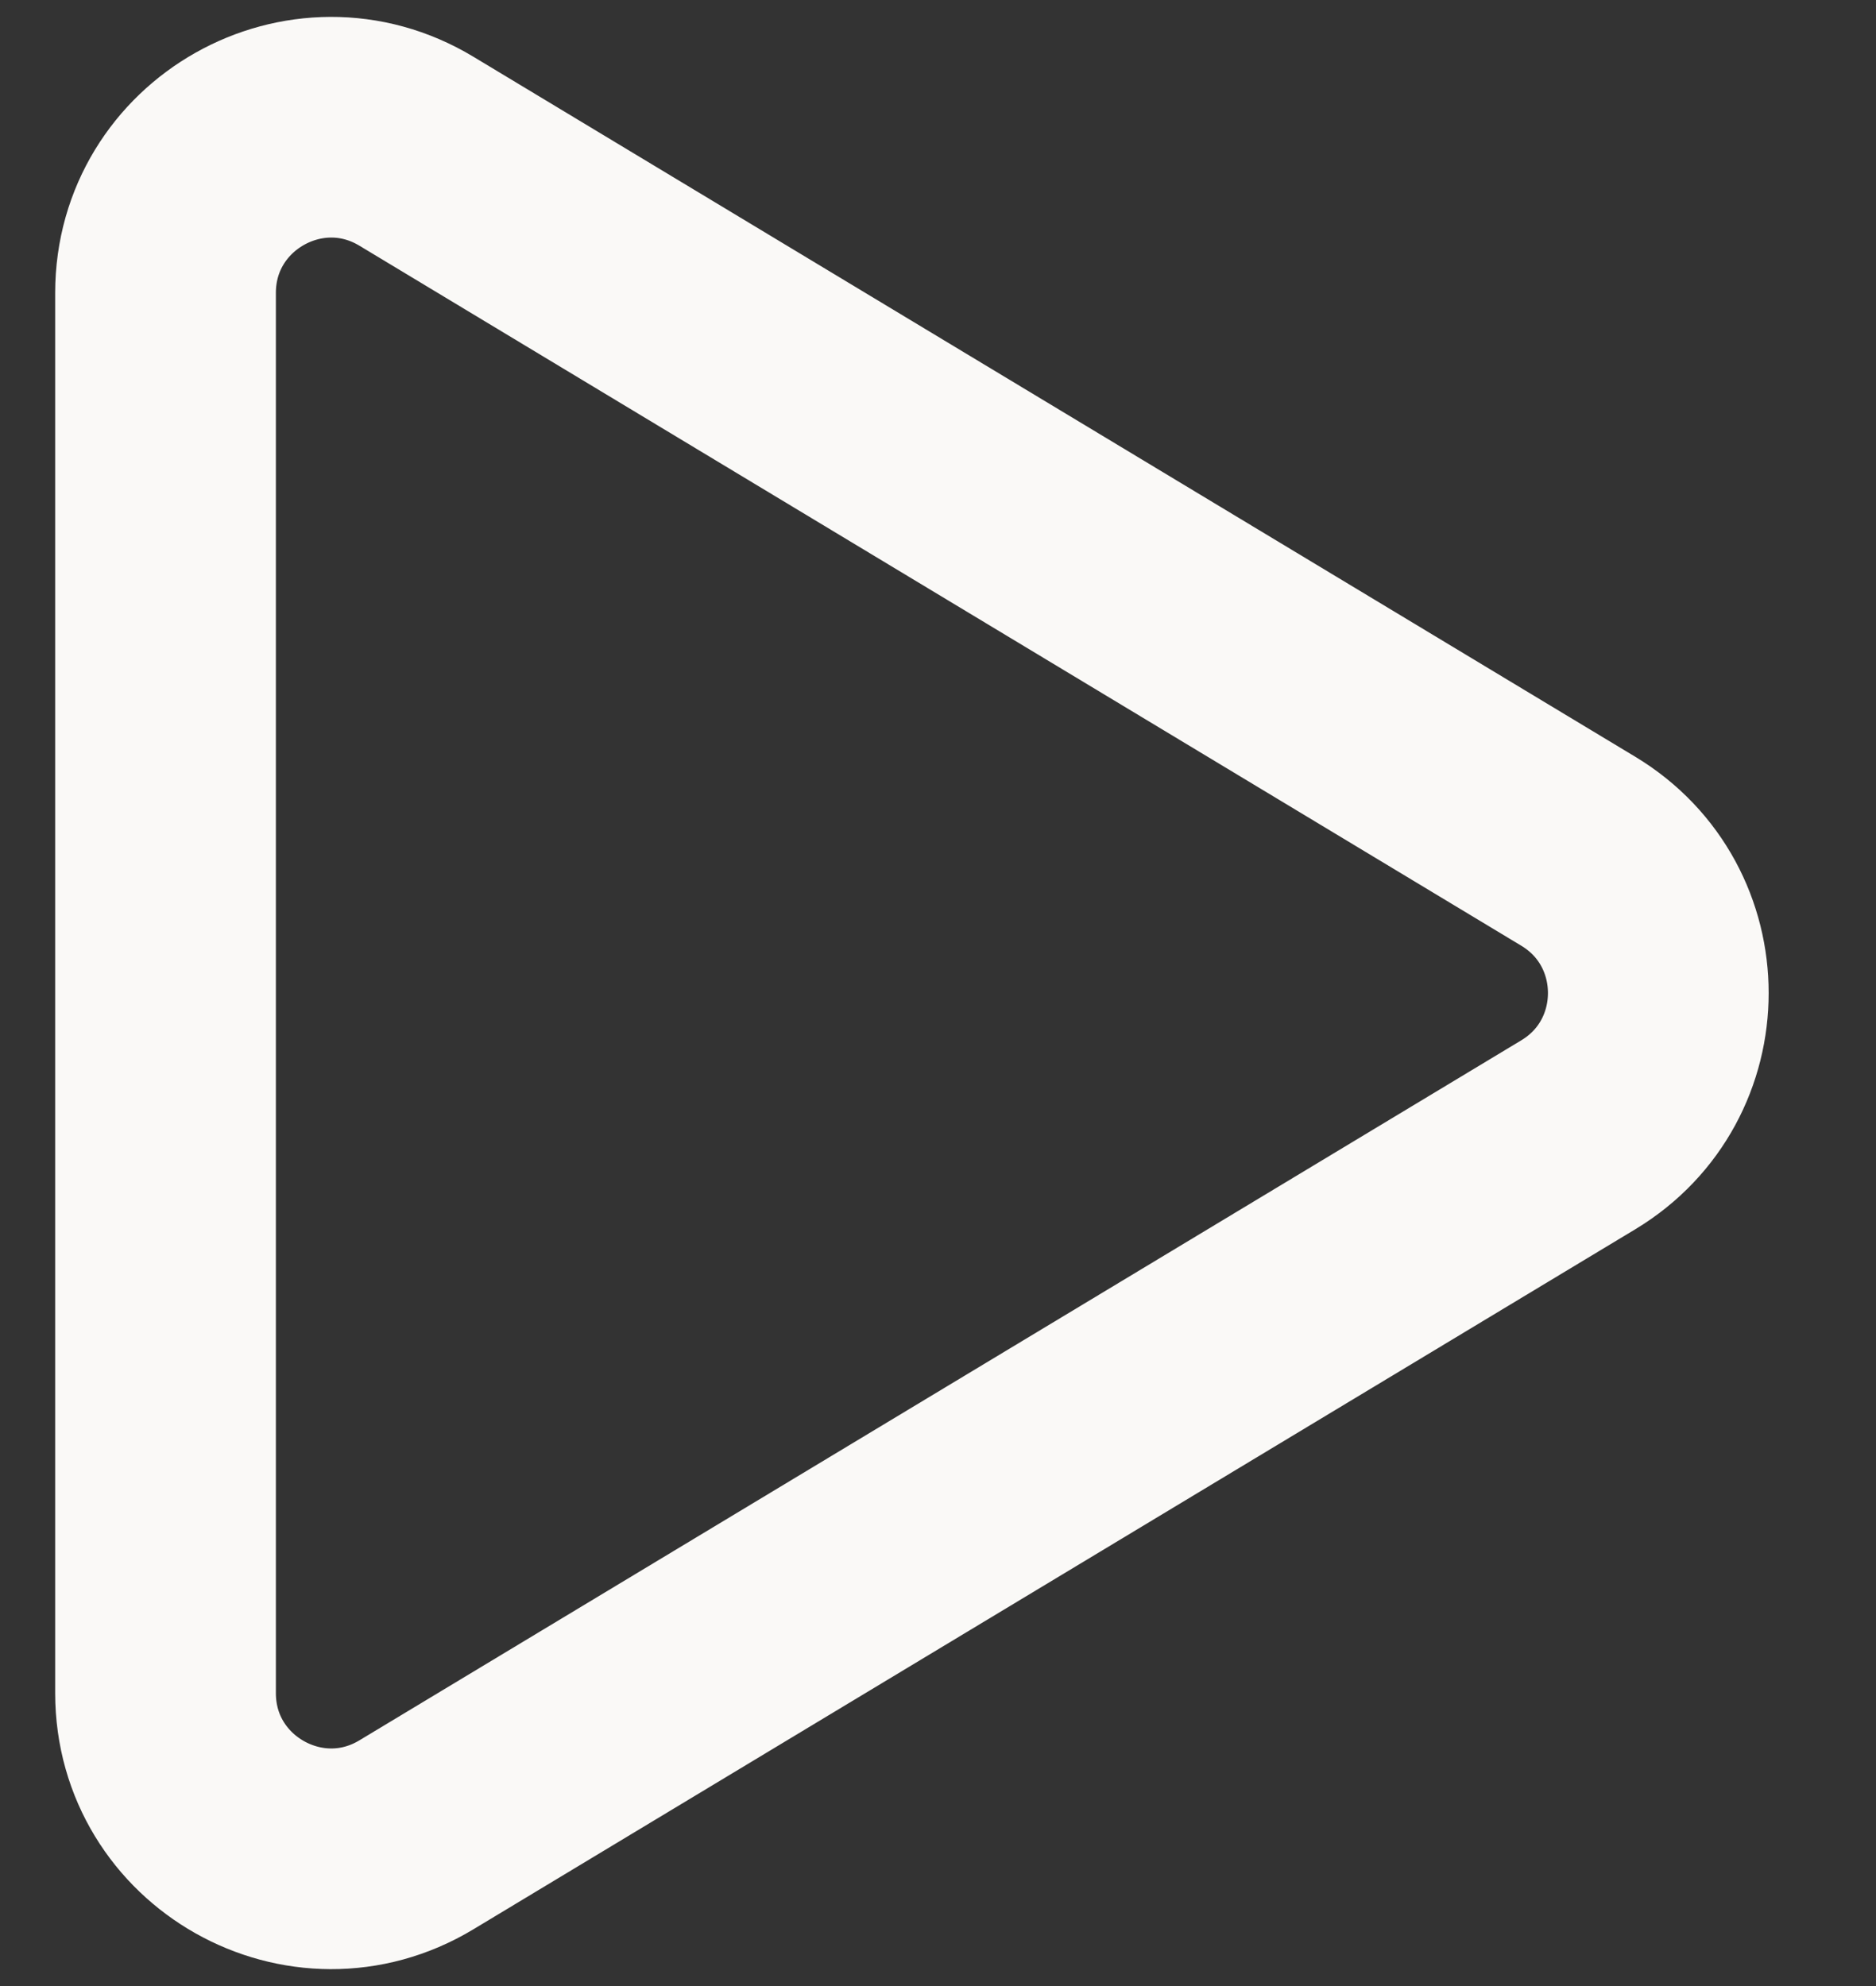 <svg width="17" height="18" viewBox="0 0 17 18" fill="none" xmlns="http://www.w3.org/2000/svg">
<rect x="0" y="0" width="17" height="18" fill="#333333" stroke="none"/>
<path d="M1.5 2.655C1.5 1.488 2.775 0.768 3.774 1.371L14.302 7.715C15.269 8.298 15.269 9.702 14.302 10.285L3.774 16.629C2.775 17.232 1.5 16.512 1.5 15.345V2.655Z" stroke="#FAF9F7" stroke-width="2" stroke-linecap="round" stroke-linejoin="round"/>
</svg>
